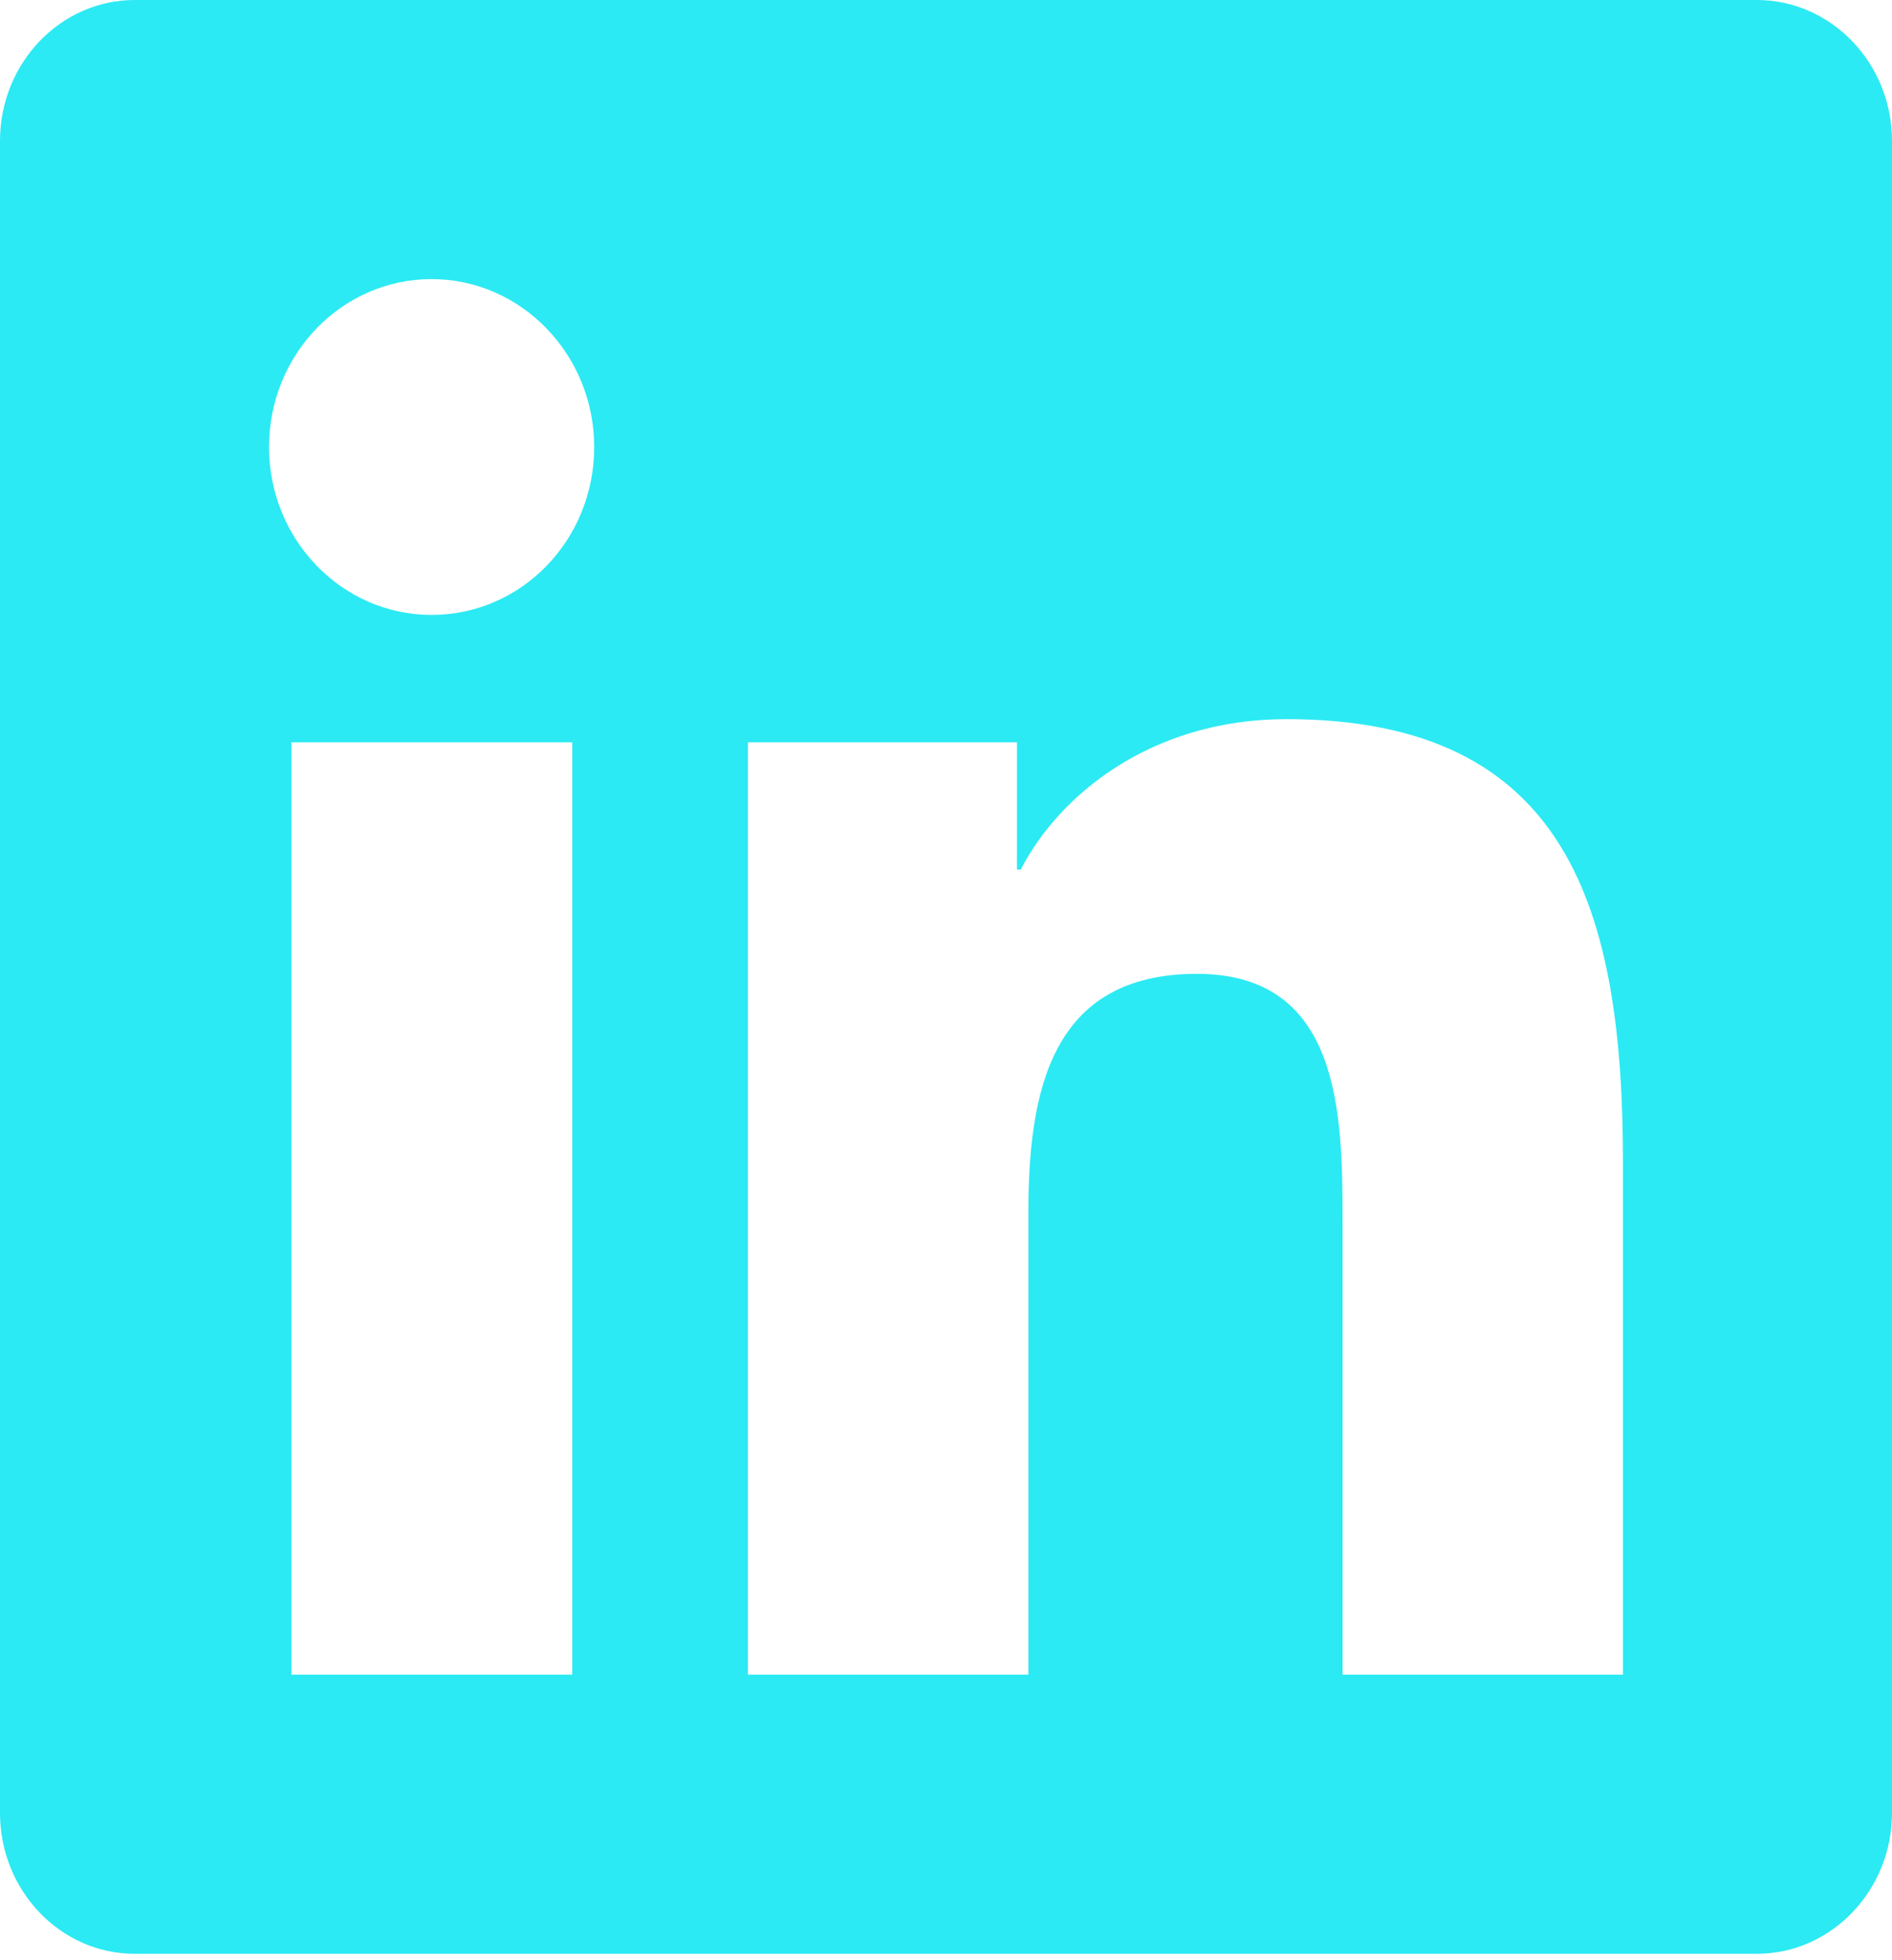 <svg width="83" height="86" viewBox="0 0 83 86" fill="none" xmlns="http://www.w3.org/2000/svg">
<path id="Linked in" d="M77.071 0H5.91C2.649 0 0 2.774 0 6.18V79.536C0 82.941 2.649 85.716 5.91 85.716H77.071C80.332 85.716 83 82.941 83 79.536V6.18C83 2.774 80.332 0 77.071 0ZM25.085 73.47H12.784V32.564H25.104V73.47H25.085ZM18.934 26.977C14.988 26.977 11.802 23.667 11.802 19.611C11.802 15.555 14.988 12.245 18.934 12.245C22.862 12.245 26.067 15.555 26.067 19.611C26.067 23.687 22.881 26.977 18.934 26.977ZM71.198 73.47H58.897V53.572C58.897 48.827 58.804 42.724 52.505 42.724C46.095 42.724 45.113 47.89 45.113 53.228V73.47H32.811V32.564H44.612V38.151H44.779C46.428 34.937 50.448 31.55 56.433 31.55C68.883 31.55 71.198 40.026 71.198 51.047V73.47Z" fill="#2BEAF3"/>
</svg>
